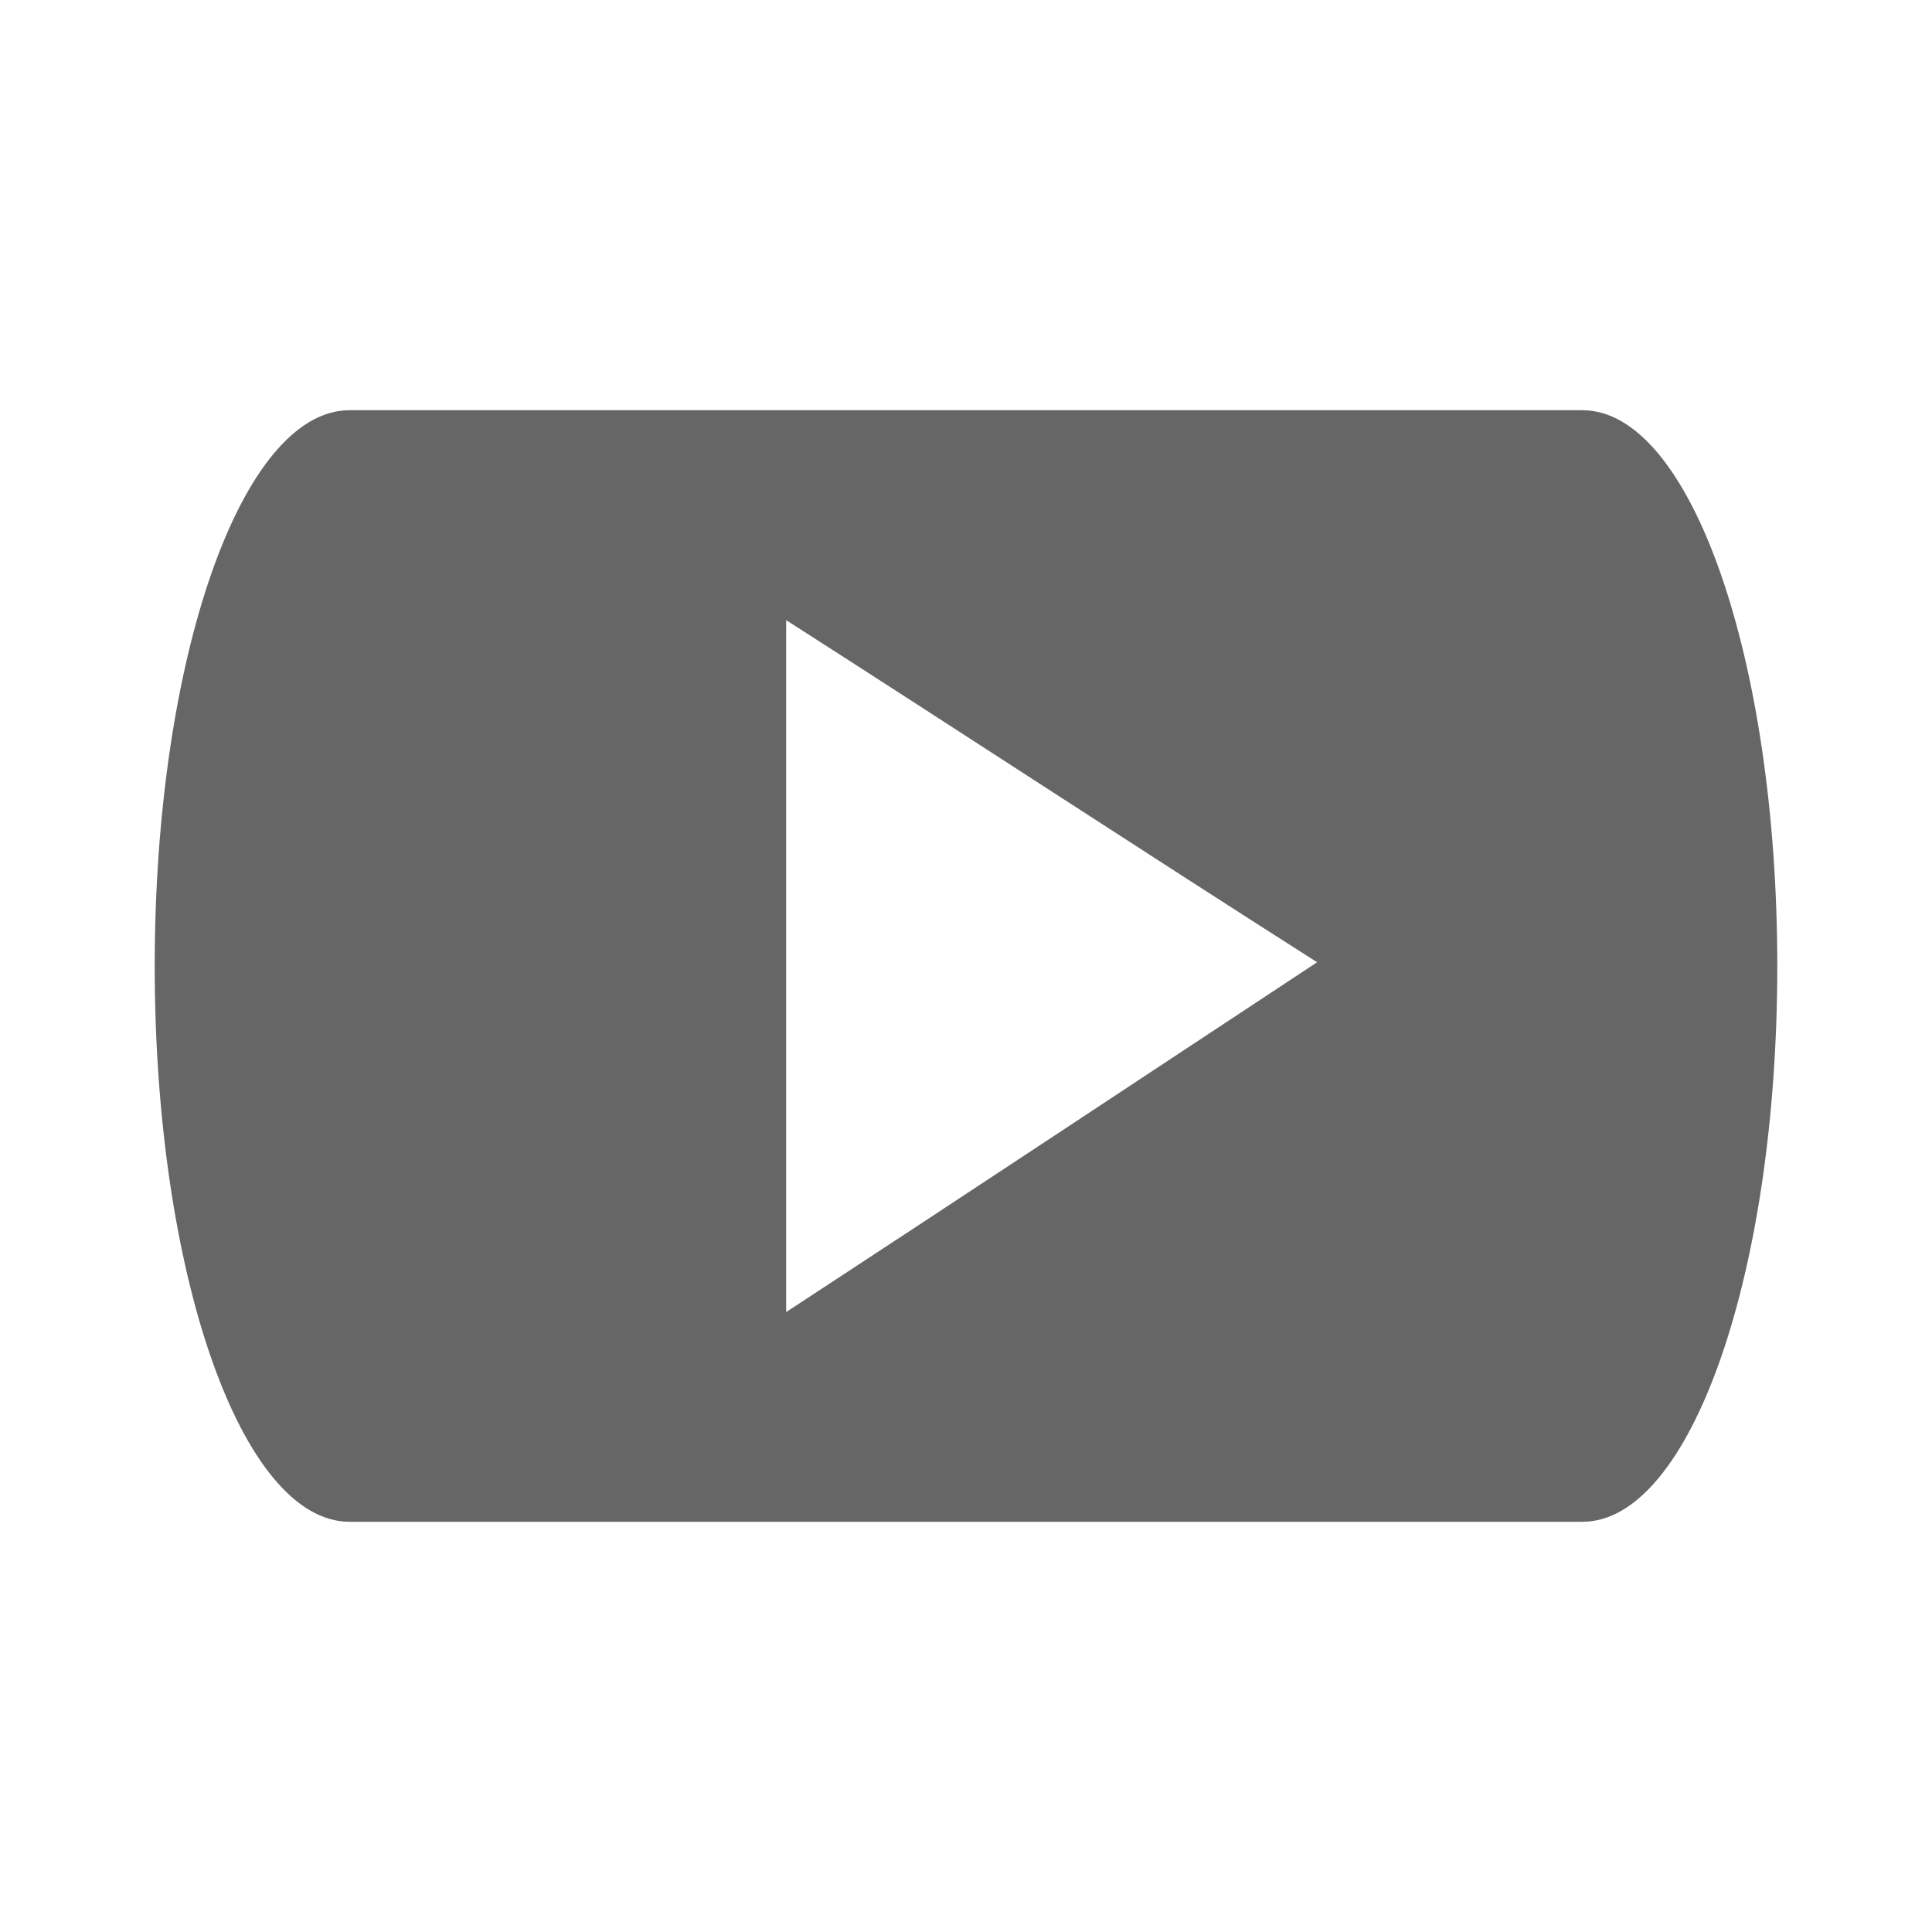<?xml version="1.0" encoding="UTF-8" standalone="no"?>
<!-- Created with Inkscape (http://www.inkscape.org/) -->

<svg
   xmlns:dc="http://purl.org/dc/elements/1.1/"
   xmlns:cc="http://creativecommons.org/ns#"
   xmlns:rdf="http://www.w3.org/1999/02/22-rdf-syntax-ns#"
   xmlns:svg="http://www.w3.org/2000/svg"
   xmlns="http://www.w3.org/2000/svg"
   xmlns:inkscape="http://www.inkscape.org/namespaces/inkscape"
   version="1.1"
   width="100%"
   height="100%"
   viewBox="0 0 512 512"
   id="svg2">
  <defs
     id="defs8">
    <clipPath
       id="clipPath3277">
      <path
         d="M 26,0 C 11.603,0 0,11.603 0,26 l 0,460 c 0,14.397 11.603,26 26,26 l 460,0 c 14.397,0 26,-11.603 26,-26 L 512,26 C 512,11.603 500.397,0 486,0 L 26,0 z"
         inkscape:connector-curvature="0"
         id="path3279"
         style="fill:none;fill-opacity:1;stroke:none" />
    </clipPath>
  </defs>
  <path
     d="M 26,0 C 11.603,0 0,11.603 0,26 l 0,460 c 0,14.397 11.603,26 26,26 l 460,0 c 14.397,0 26,-11.603 26,-26 L 512,26 C 512,11.603 500.397,0 486,0 L 26,0 z"
     inkscape:connector-curvature="0"
     id="rect2986"
     style="fill:none;fill-opacity:1;stroke:none" />
  <g
     clip-path="url(#clipPath3277)"
     id="g3173"
     style="opacity:0.0;fill:#000000;fill-opacity:1;stroke:none">
    <path
       d="M 92.645,108.714 C 64.029,108.714 41,174.432 41,256.028 l 388.909,388.909 c 0,-81.597 23.029,-147.315 51.645,-147.315 z"
       inkscape:connector-curvature="0"
       id="path3176"
       style="fill:#000000" />
    <path
       d="m 41,256.028 c 0,64.388 14.34,118.853 34.449,138.963 L 464.358,783.9 c -20.109,-20.109 -34.449,-74.575 -34.449,-138.963 z"
       inkscape:connector-curvature="0"
       id="path3178"
       style="fill:#000000" />
    <path
       d="m 75.449,394.991 c 5.375,5.375 11.161,8.295 17.196,8.295 L 481.554,792.195 c -6.035,0 -11.822,-2.921 -17.196,-8.295 z"
       inkscape:connector-curvature="0"
       id="path3180"
       style="fill:#000000" />
    <path
       d="m 92.645,403.286 326.709,0 388.909,388.909 -326.709,0 z"
       inkscape:connector-curvature="0"
       id="path3182"
       style="fill:#000000" />
    <path
       d="M 419.354,403.286 C 447.971,403.286 471,337.625 471,256.028 l 388.909,388.909 c 0,81.597 -23.029,147.258 -51.645,147.258 z"
       inkscape:connector-curvature="0"
       id="path3184"
       style="fill:#000000" />
    <path
       d="m 471,256.028 c 0,-64.4 -14.345,-118.909 -34.46,-139.024 l 388.909,388.909 c 20.115,20.115 34.46,74.625 34.46,139.024 z"
       inkscape:connector-curvature="0"
       id="path3186"
       style="fill:#000000" />
    <path
       d="m 436.54,117.004 c -5.371,-5.371 -11.154,-8.29 -17.185,-8.29 l 388.909,388.909 c 6.031,0 11.814,2.919 17.185,8.29 z"
       inkscape:connector-curvature="0"
       id="path3188"
       style="fill:#000000" />
    <path
       d="m 419.354,108.714 -326.709,0 388.909,388.909 326.709,0 z"
       inkscape:connector-curvature="0"
       id="path3190"
       style="fill:#000000" />
    <path
       d="m 208.336,164.341 c 46.965,30.074 93.672,60.716 140.717,90.664 l 388.909,388.909 c -47.045,-29.948 -93.752,-60.59 -140.717,-90.664 z"
       inkscape:connector-curvature="0"
       id="path3192"
       style="fill:#000000" />
    <path
       d="m 349.053,255.005 c -46.864,30.893 -93.787,62.003 -140.717,92.712 L 597.245,736.625 c 46.93,-30.709 93.853,-61.819 140.717,-92.712 z"
       inkscape:connector-curvature="0"
       id="path3194"
       style="fill:#000000" />
    <path
       d="m 208.336,347.716 0,-183.376 388.909,388.909 0,183.376 z"
       inkscape:connector-curvature="0"
       id="path3196"
       style="fill:#000000" />
  </g>
  <path
     d="M 92.645,108.714 C 64.029,108.714 41,174.432 41,256.028 41,337.625 64.029,403.286 92.645,403.286 l 326.709,0 c 28.617,0 51.645,-65.661 51.645,-147.258 0,-81.597 -23.029,-147.315 -51.645,-147.315 l -326.709,0 z m 115.69,55.627 c 46.965,30.074 93.672,60.716 140.717,90.664 -46.864,30.893 -93.787,62.003 -140.717,92.712 l 0,-183.376 z"
     inkscape:connector-curvature="0"
     id="path3132"
     style="fill:#666666;fill-opacity:1;stroke:none" />
</svg>
